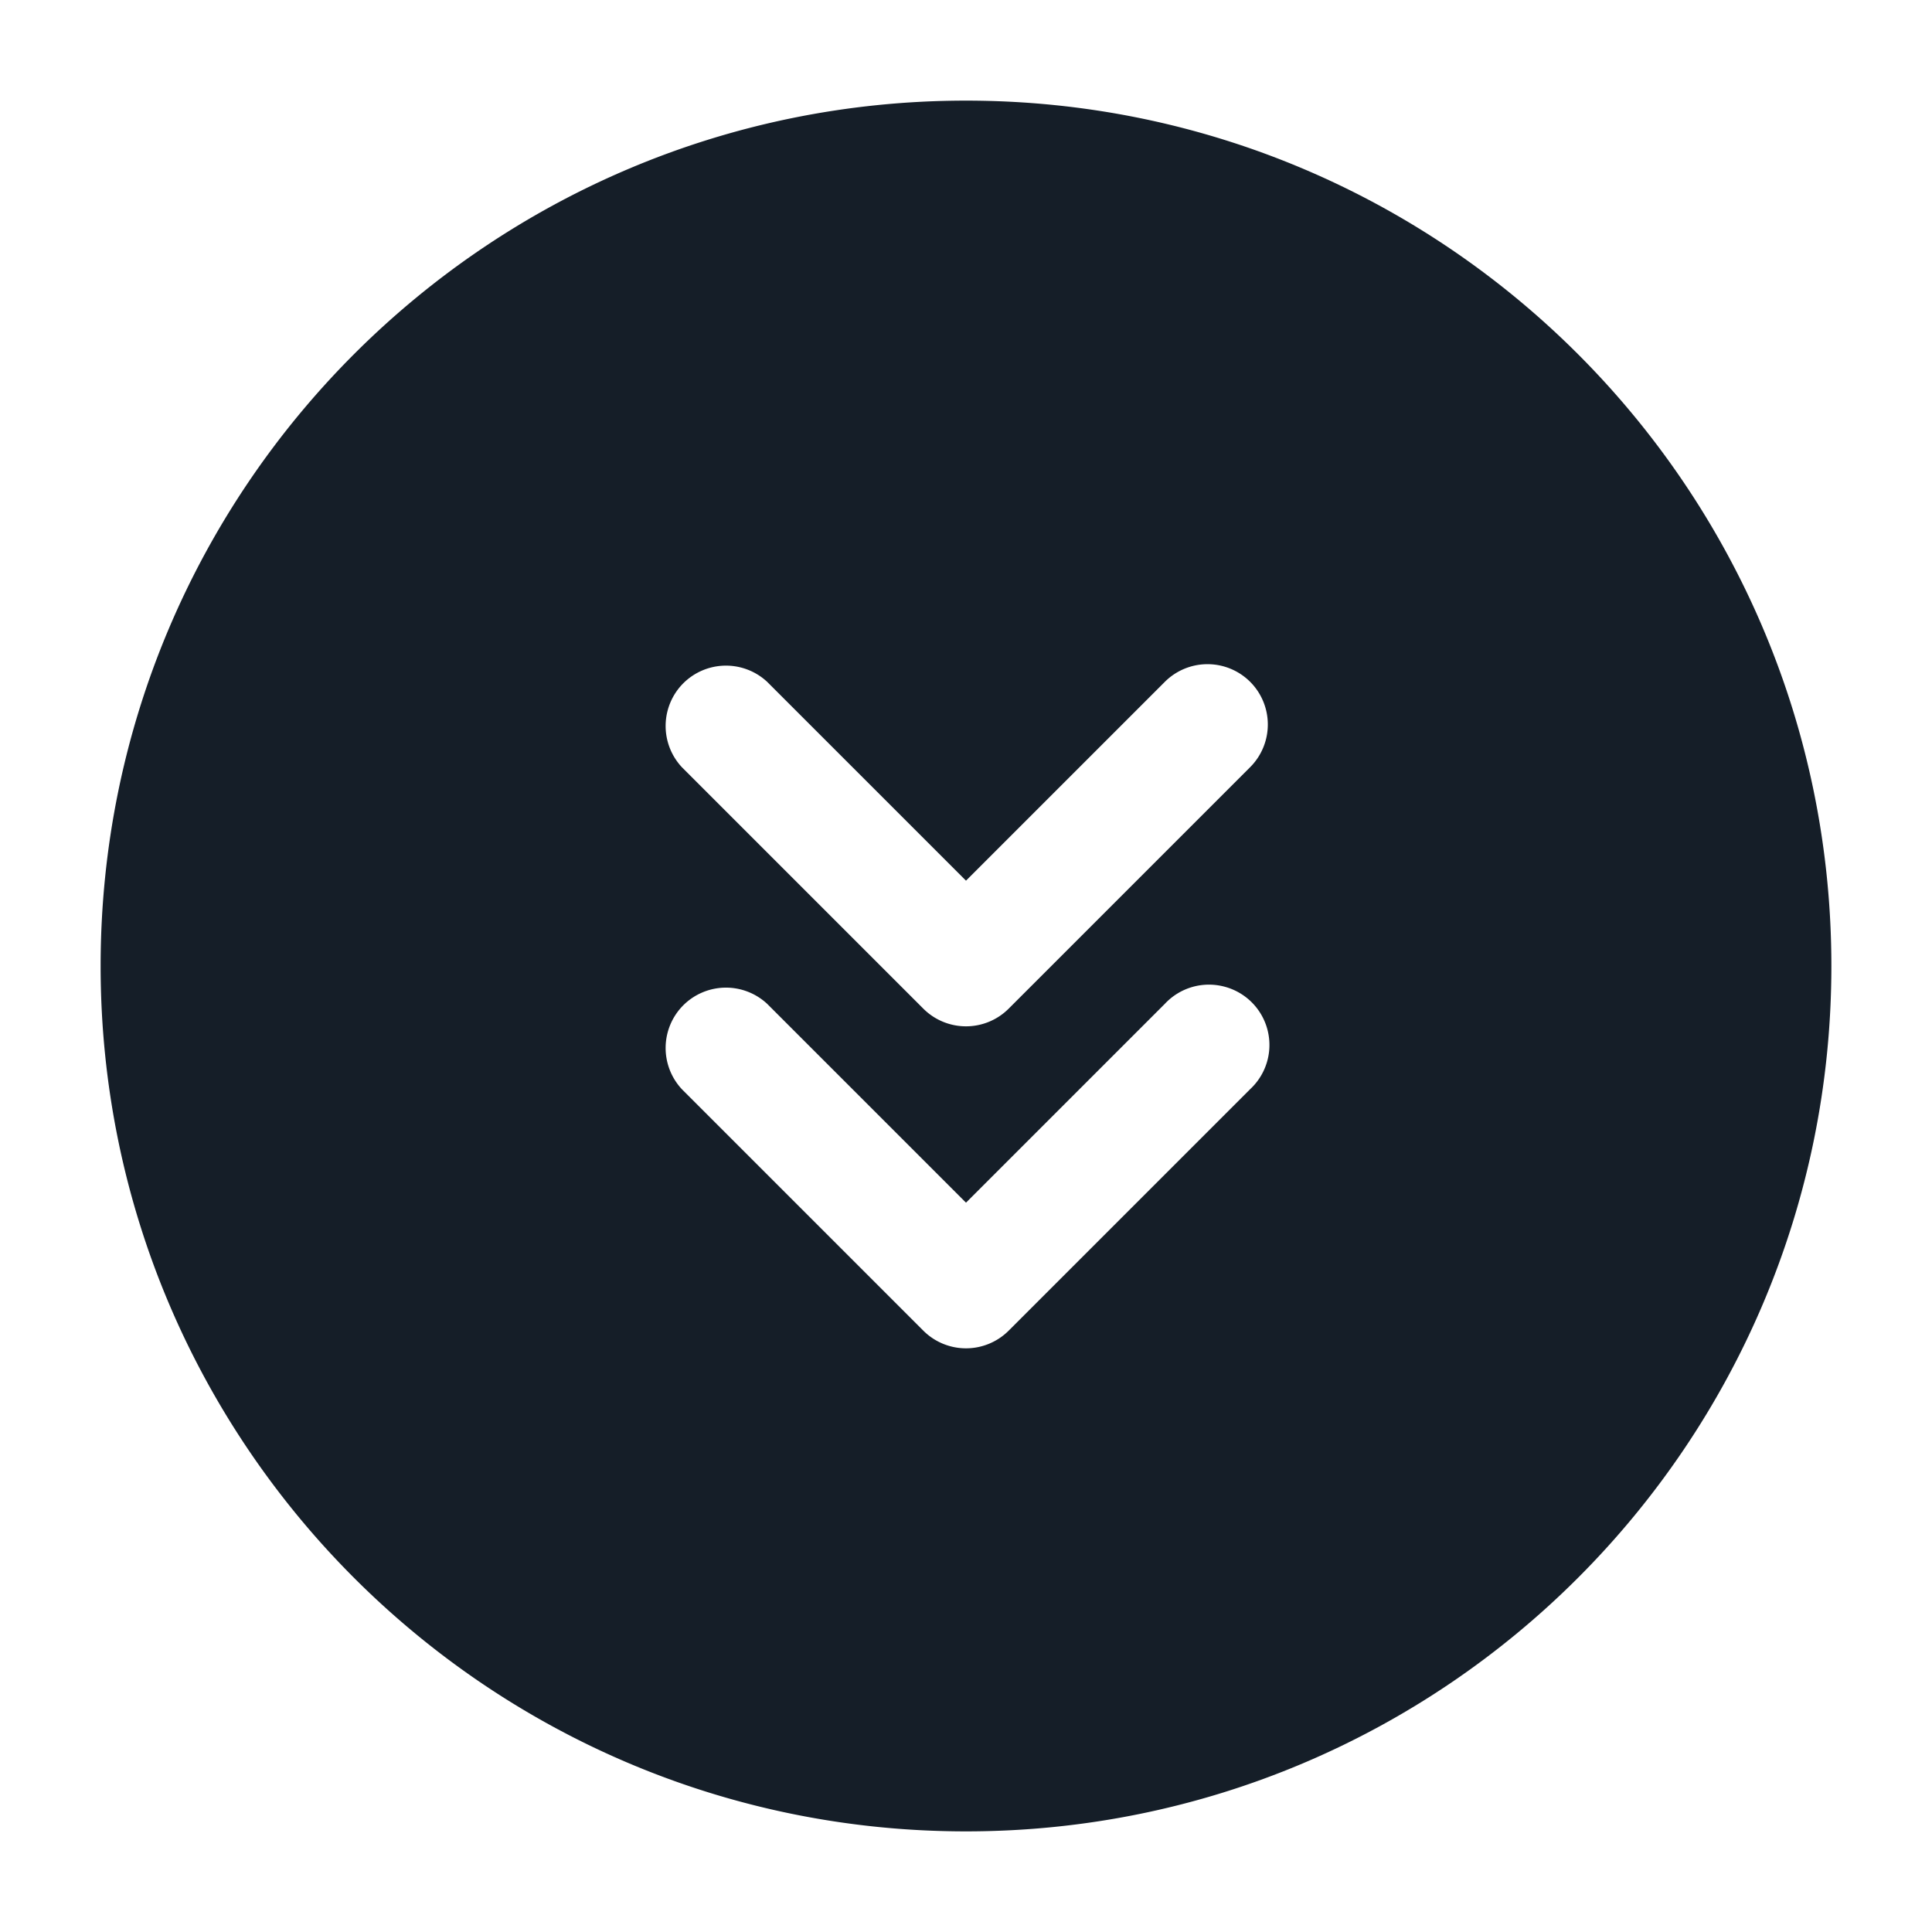 <svg xmlns="http://www.w3.org/2000/svg" viewBox="0 0 24 24"><path fill="#151E28" d="M12 1.25c5.937 0 10.75 4.813 10.75 10.75S17.937 22.75 12 22.75 1.25 17.937 1.25 12 6.063 1.25 12 1.25Zm3.53 12.28a.749.749 0 0 0-.326-1.275.749.749 0 0 0-.734.215L12 14.94l-2.47-2.47a.751.751 0 0 0-1.042.018.751.751 0 0 0-.018 1.042l3 3a.75.75 0 0 0 1.06 0Zm0-5.06a.75.75 0 0 0-1.06 0L12 10.94 9.53 8.47a.751.751 0 0 0-1.042.018.751.751 0 0 0-.018 1.042l3 3a.75.75 0 0 0 1.06 0l3-3a.75.75 0 0 0 0-1.06Z"/></svg>